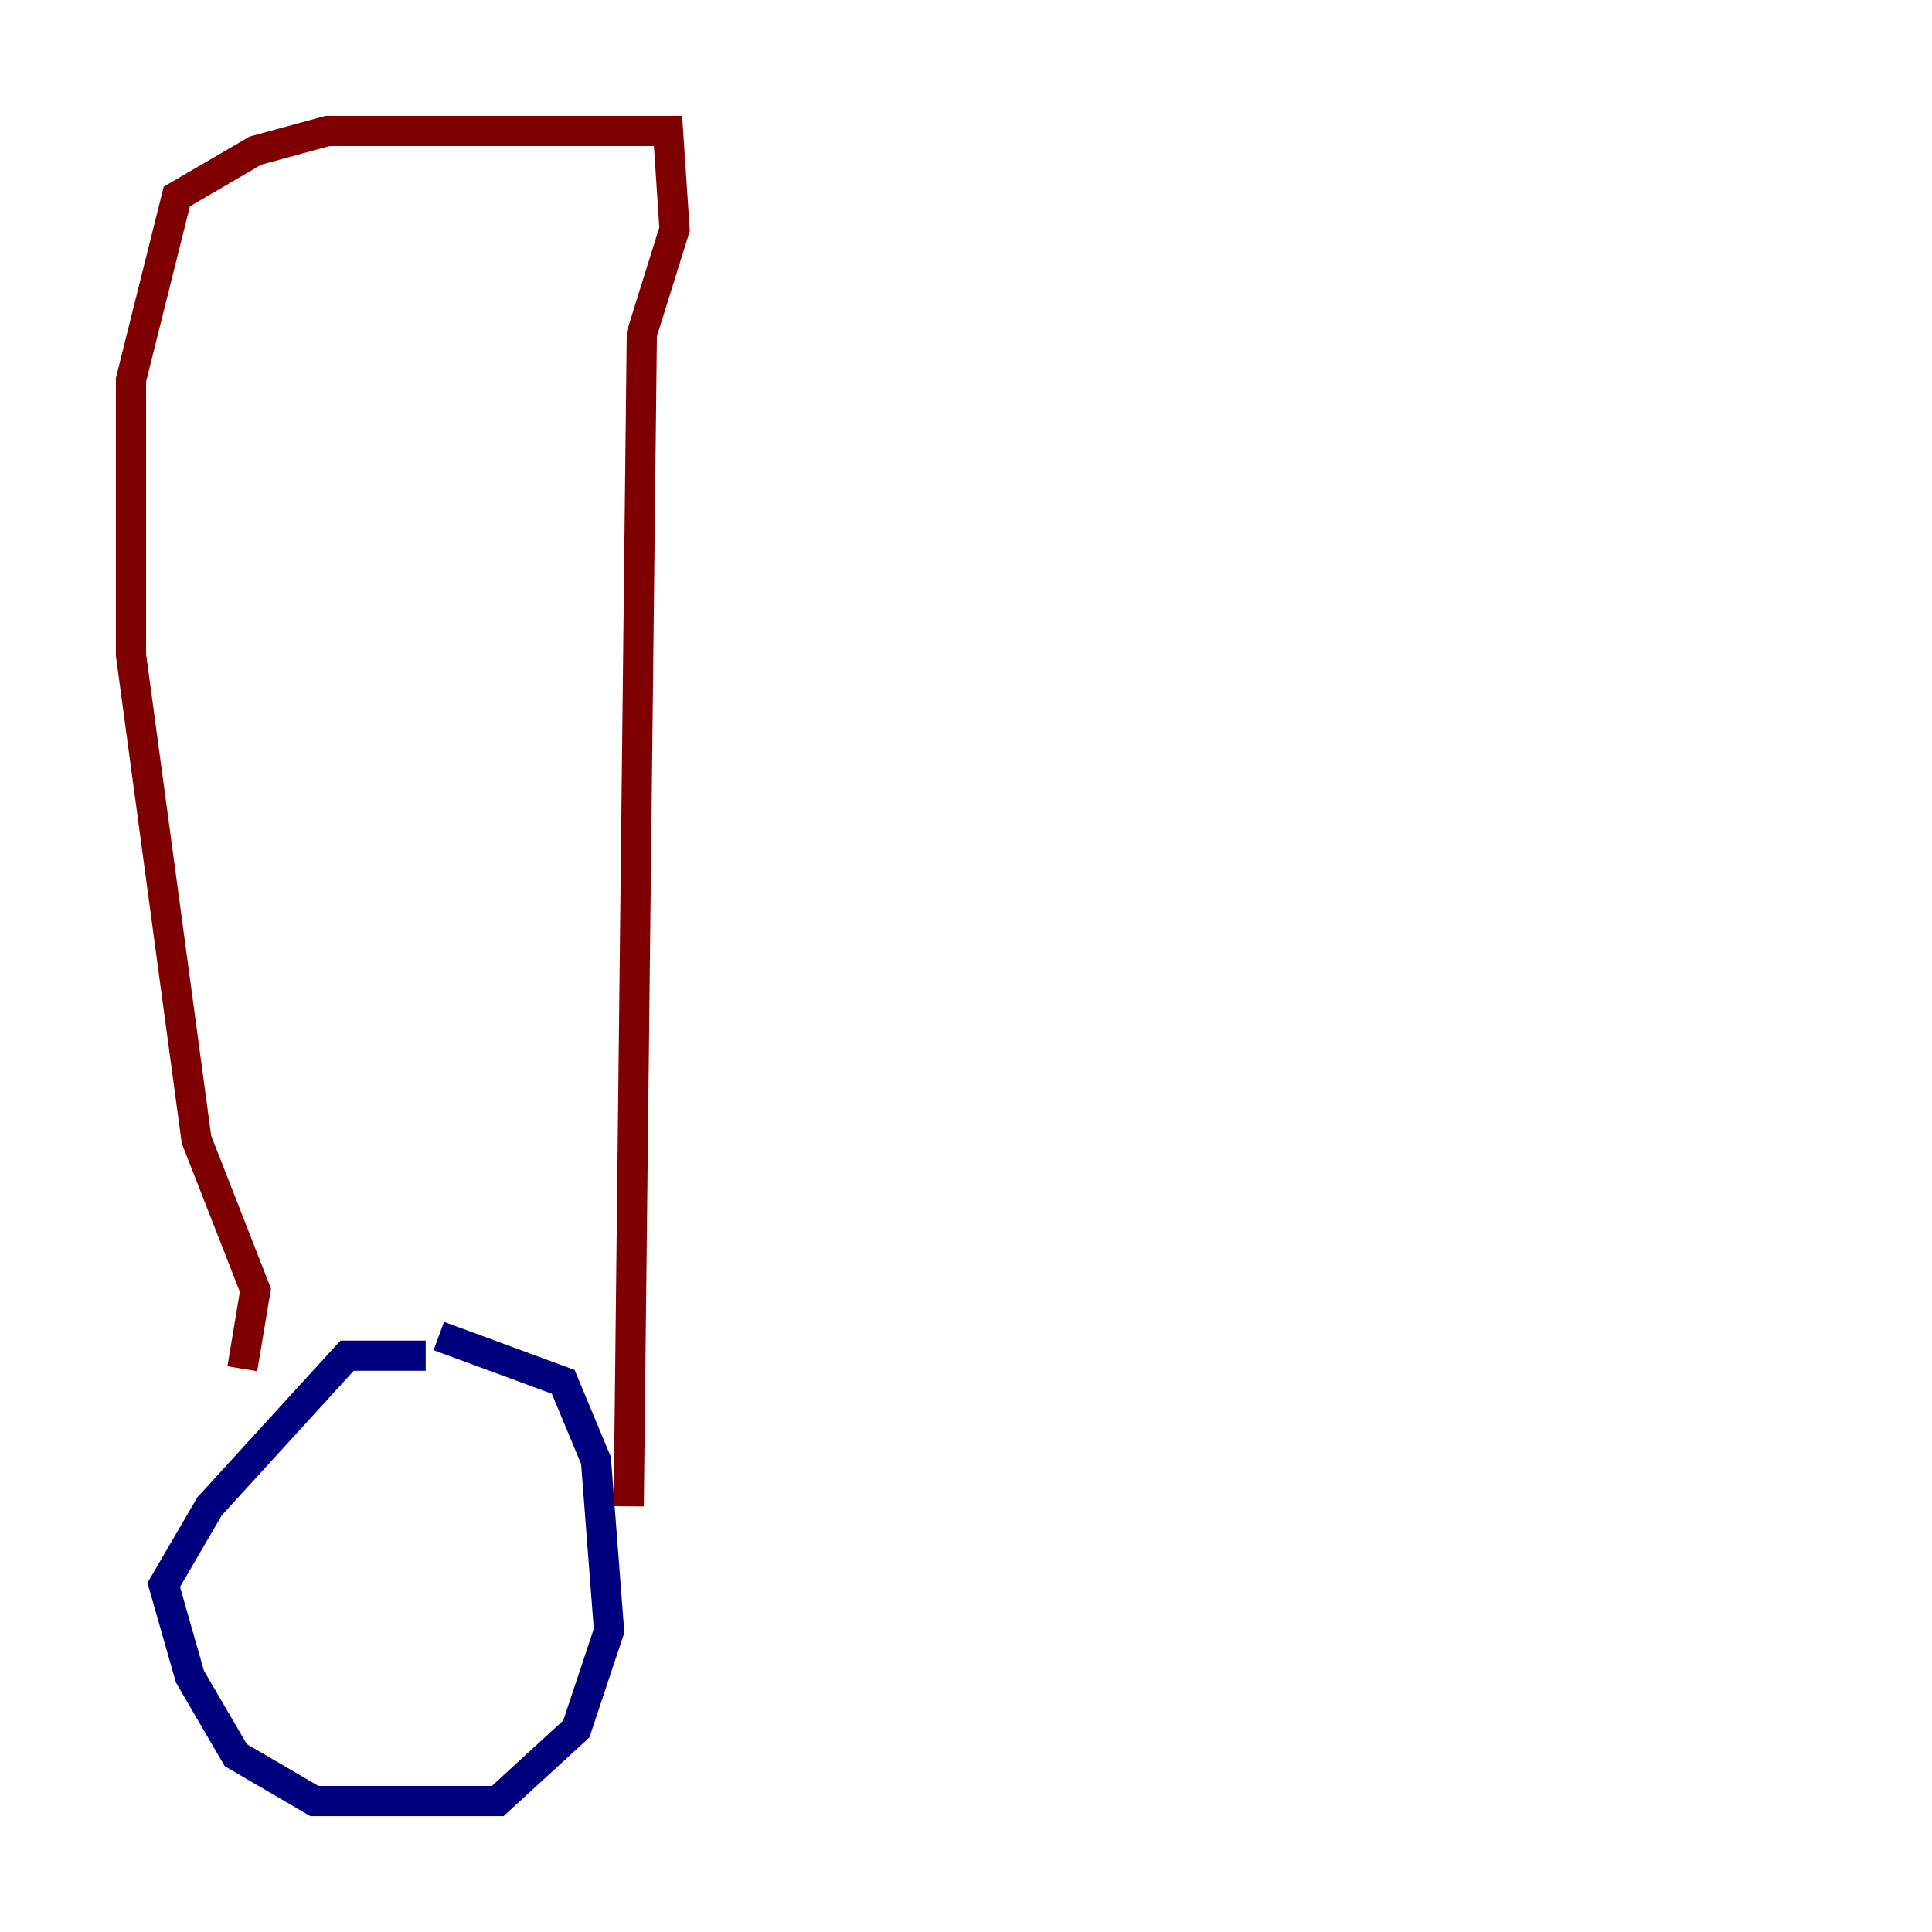 <?xml version="1.0" encoding="utf-8" ?>
<svg baseProfile="tiny" height="128" version="1.2" viewBox="0,0,128,128" width="128" xmlns="http://www.w3.org/2000/svg" xmlns:ev="http://www.w3.org/2001/xml-events" xmlns:xlink="http://www.w3.org/1999/xlink"><defs /><polyline fill="none" points="28.203,89.817 22.997,89.817 13.885,99.797 10.848,105.003 12.583,111.078 15.62,116.285 20.827,119.322 32.976,119.322 38.183,114.549 40.352,108.041 39.485,96.759 37.315,91.552 29.071,88.515" stroke="#00007f" stroke-width="2" /><polyline fill="none" points="16.054,90.685 16.922,85.478 13.017,75.498 8.678,43.39 8.678,25.166 11.715,13.017 16.922,9.98 21.695,8.678 44.258,8.678 44.691,15.186 42.522,22.129 41.654,99.797" stroke="#7f0000" stroke-width="2" /></svg>